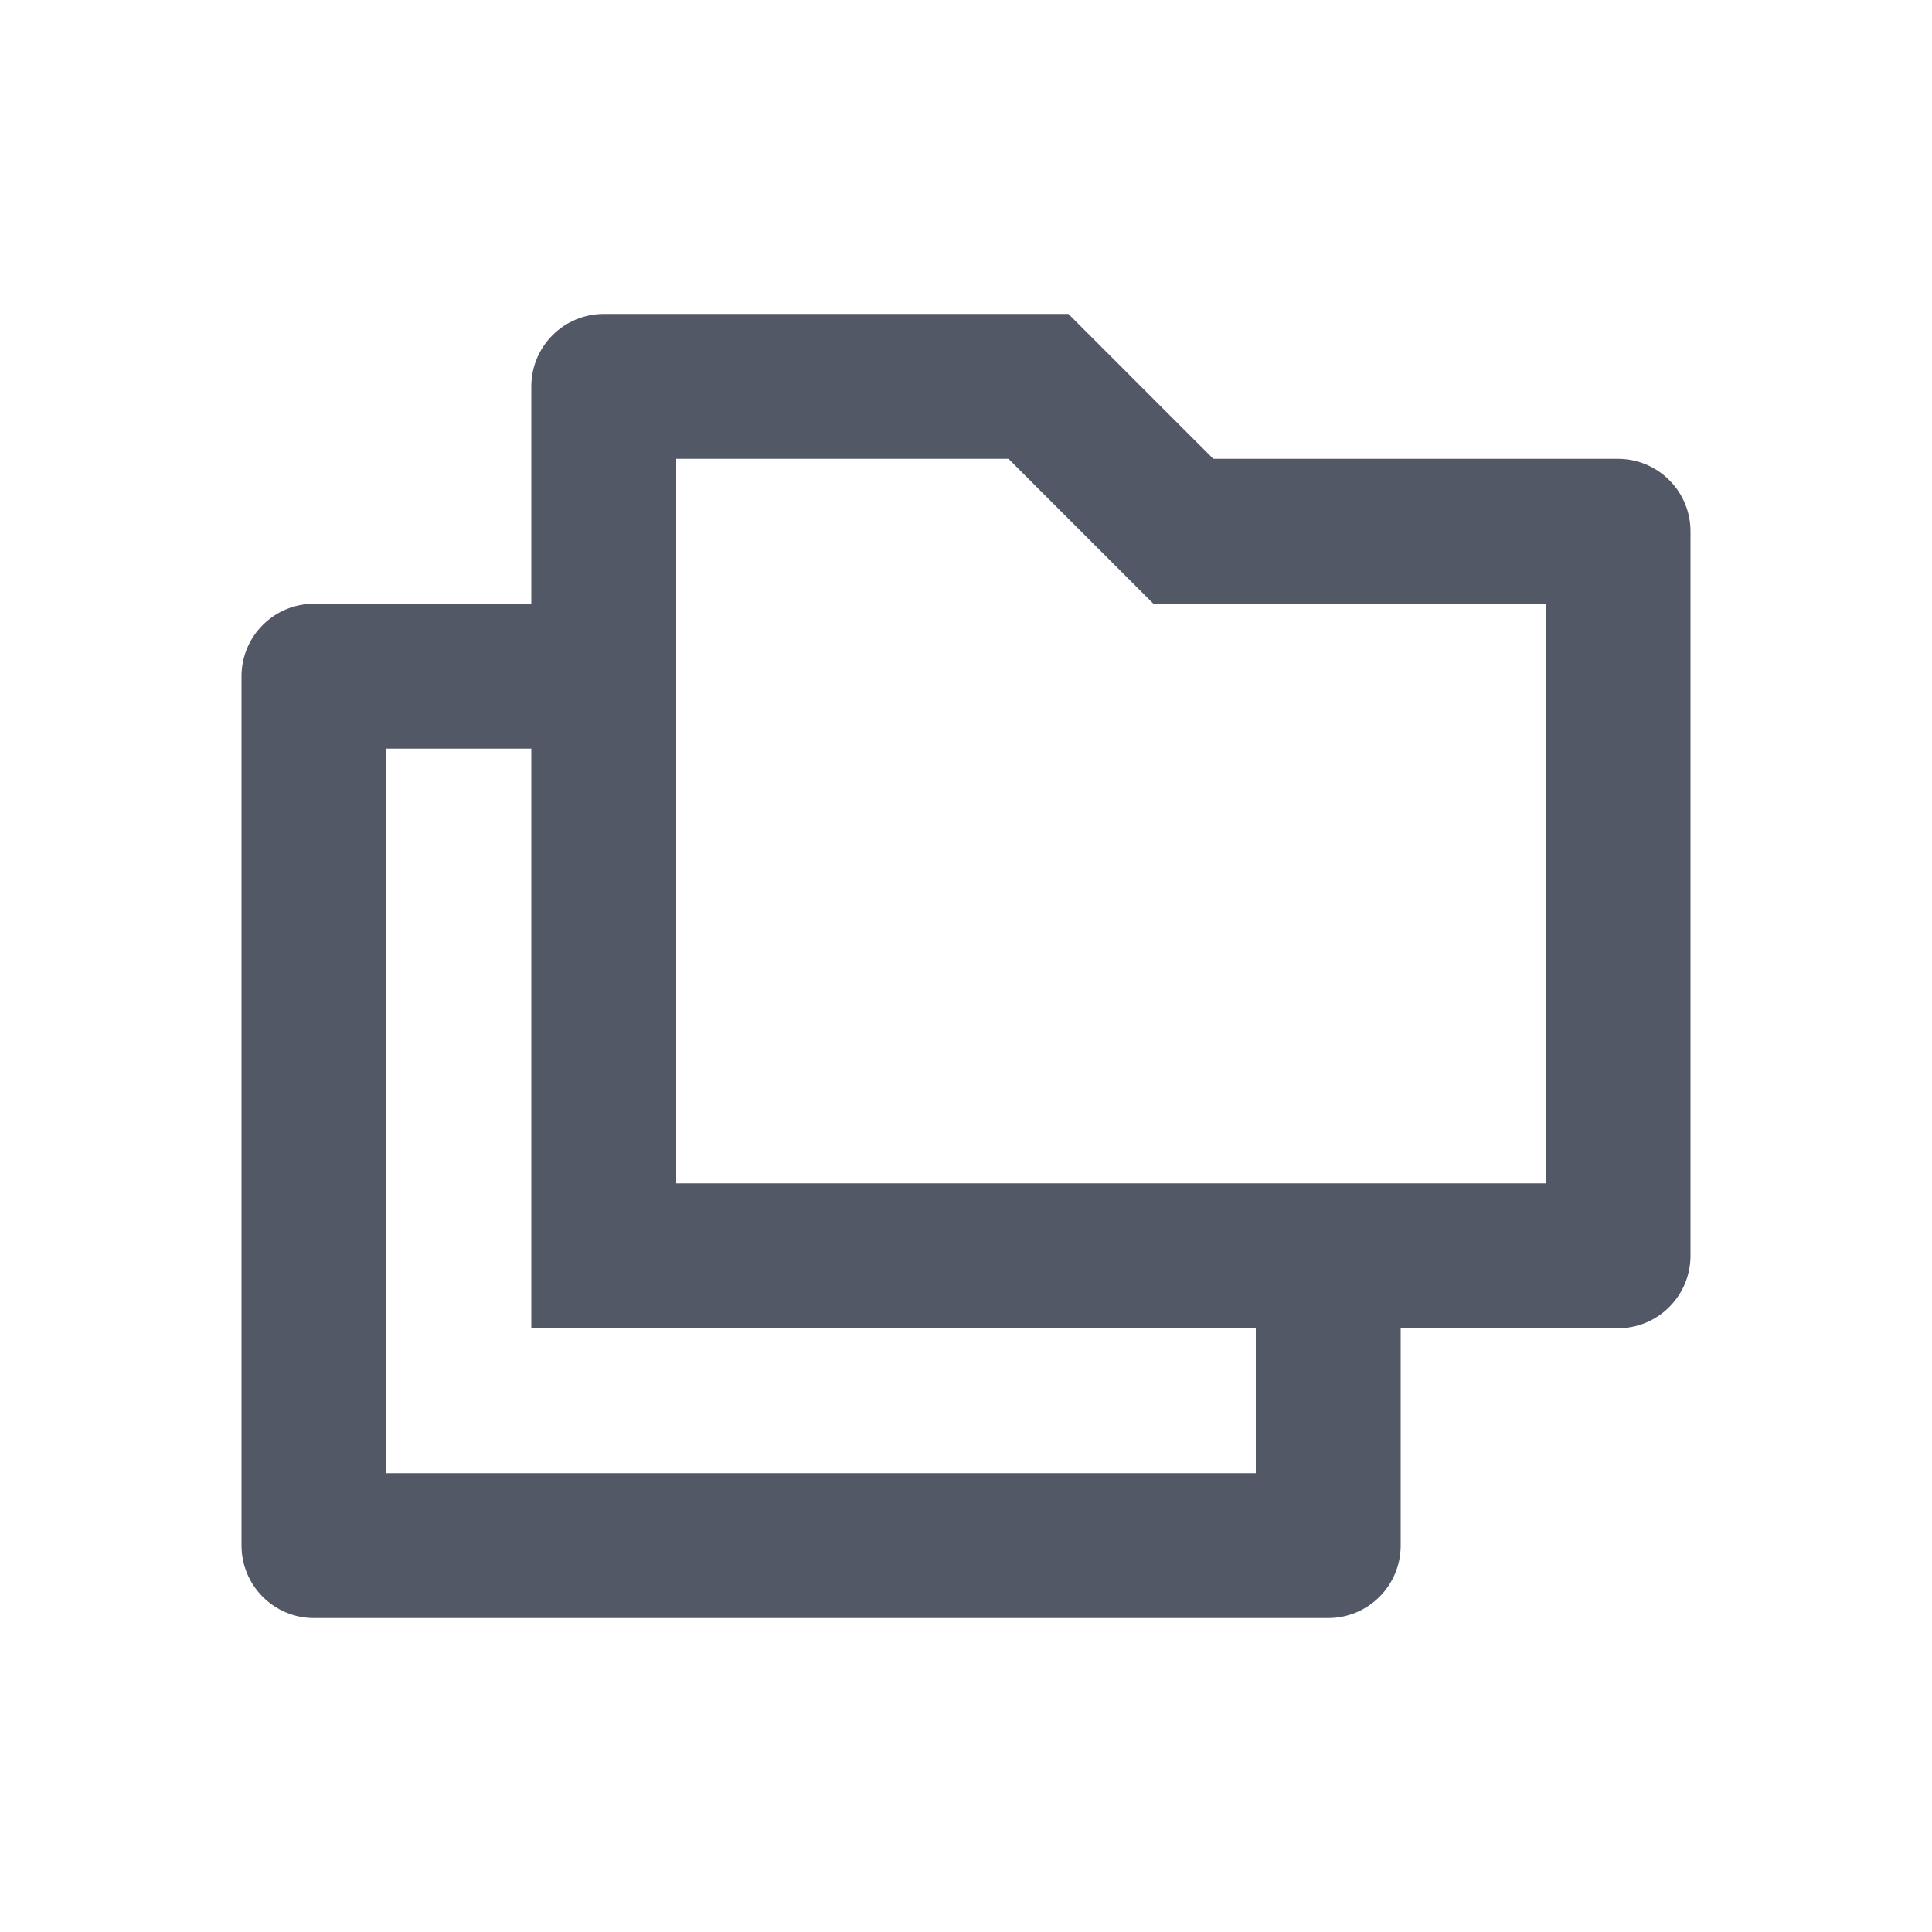 <svg width="20" height="20" viewBox="0 0 20 20" fill="none" xmlns="http://www.w3.org/2000/svg">
<g id="folders-line">
<path id="Vector" d="M5.5 6.25V4C5.5 3.801 5.579 3.61 5.72 3.47C5.86 3.329 6.051 3.25 6.25 3.25H11.06L12.56 4.75H16.75C16.949 4.75 17.14 4.829 17.28 4.97C17.421 5.11 17.5 5.301 17.5 5.5V13C17.5 13.199 17.421 13.39 17.28 13.53C17.14 13.671 16.949 13.75 16.75 13.75H14.5V16C14.5 16.199 14.421 16.39 14.28 16.53C14.14 16.671 13.949 16.75 13.75 16.75H3.25C3.051 16.75 2.86 16.671 2.72 16.53C2.579 16.39 2.5 16.199 2.5 16V7C2.5 6.801 2.579 6.61 2.72 6.47C2.86 6.329 3.051 6.25 3.25 6.25H5.5ZM5.5 7.75H4V15.25H13V13.75H5.5V7.75ZM7 4.75V12.25H16V6.25H11.94L10.44 4.75H7Z" fill="#525866"/>
</g>
</svg>
